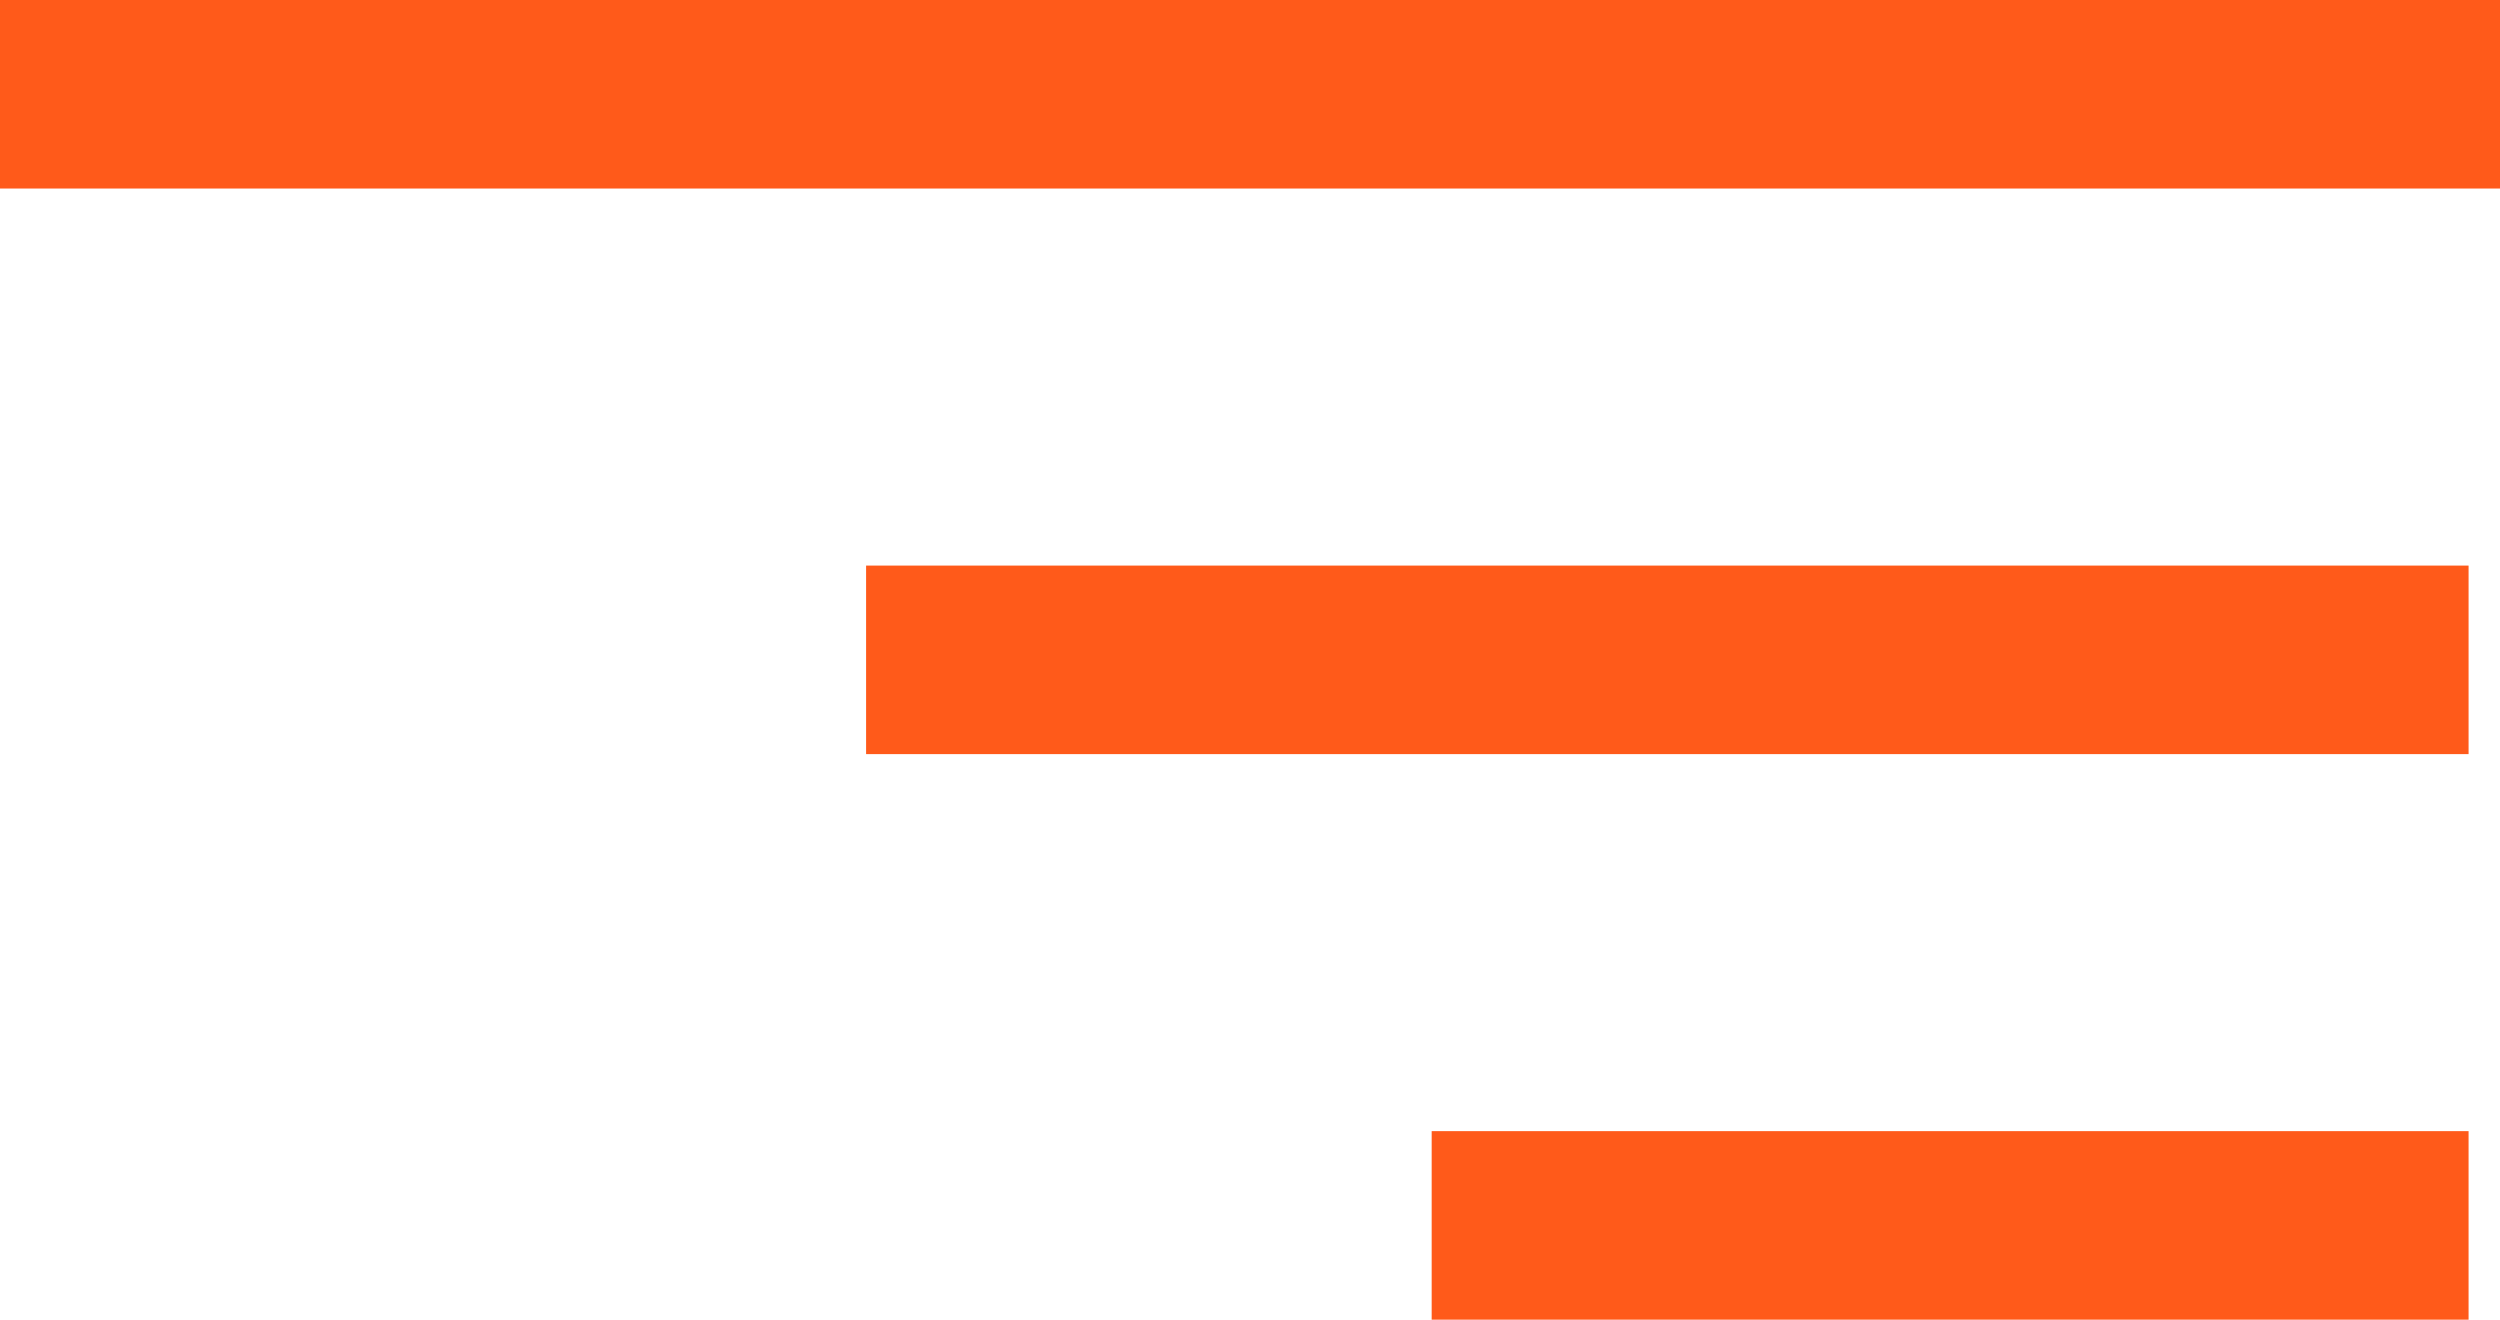 <svg xmlns="http://www.w3.org/2000/svg" width="39.782" height="21" viewBox="0 0 39.782 21">
  <g id="burger-menu" transform="translate(-287.5 -48)">
    <line id="Line_15" data-name="Line 15" x2="39.782" transform="translate(287.5 49.5)" fill="none" stroke="#ff5a1a" stroke-width="3"/>
    <line id="Line_16" data-name="Line 16" x2="25.5" transform="translate(301.282 58.5)" fill="none" stroke="#ff5a1a" stroke-width="3"/>
    <line id="Line_17" data-name="Line 17" x2="16.5" transform="translate(310.282 67.5)" fill="none" stroke="#ff5a1a" stroke-width="3"/>
  </g>
</svg>
